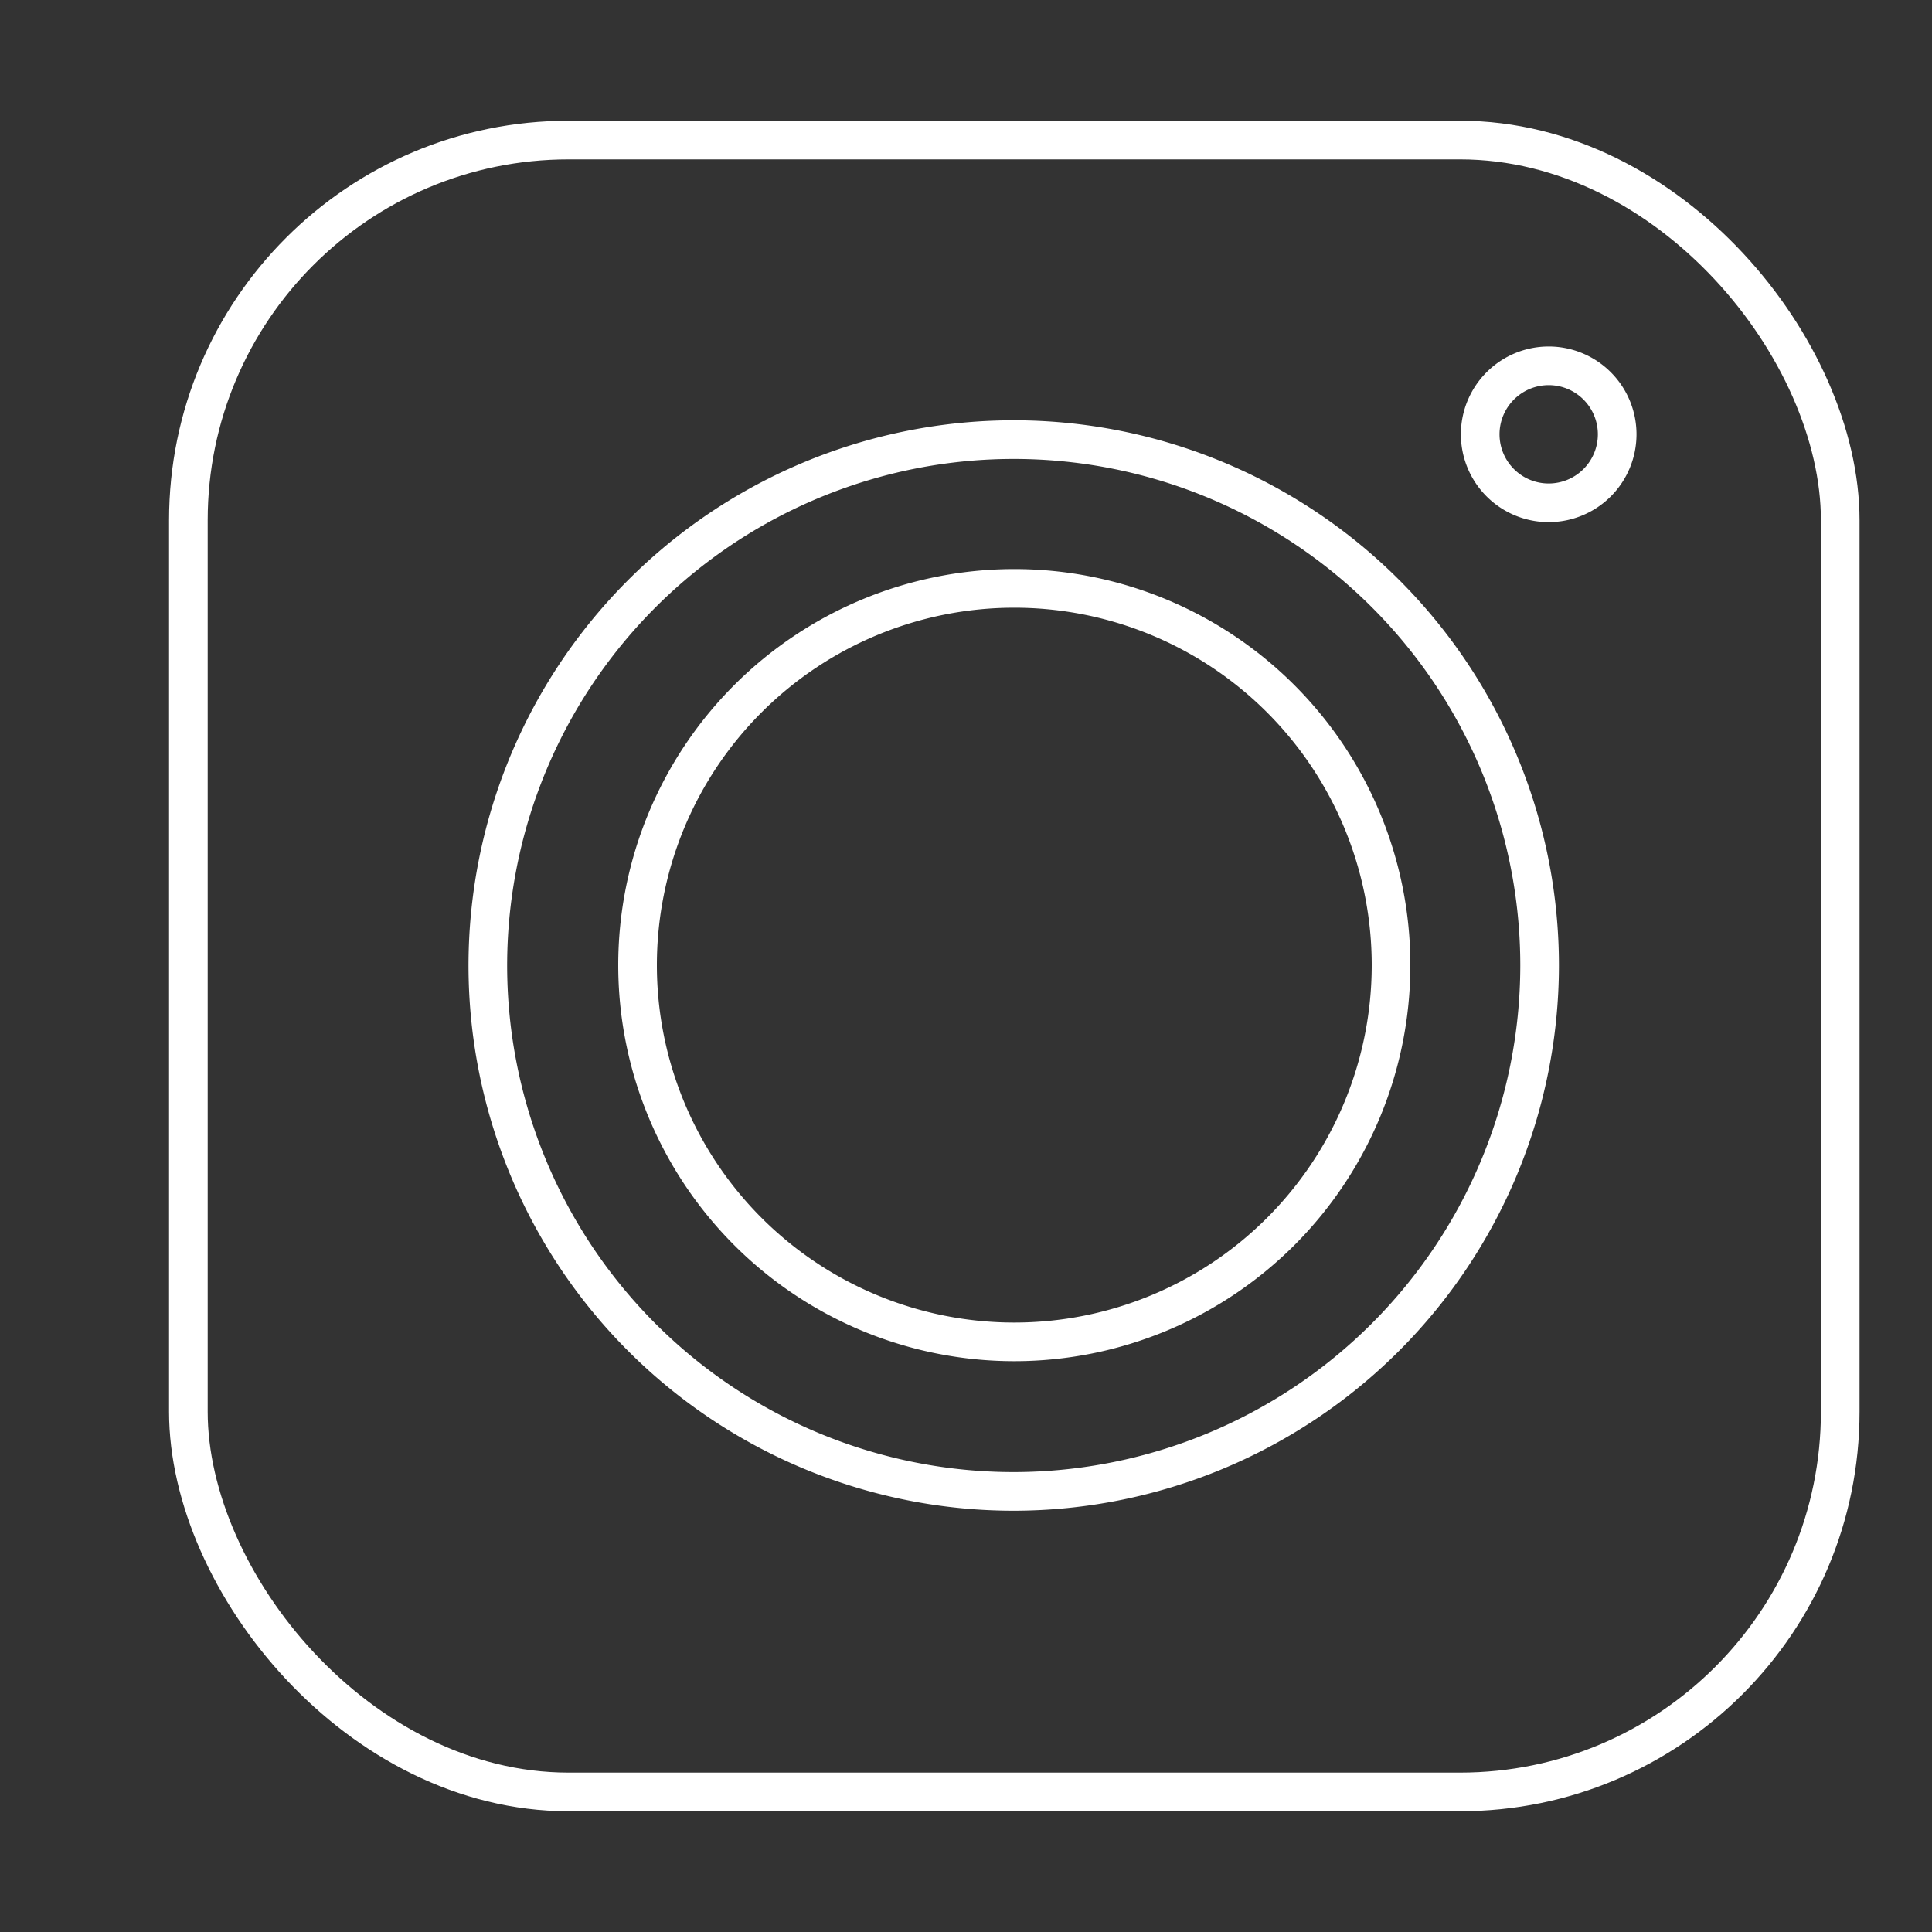 <svg xmlns="http://www.w3.org/2000/svg" viewBox="0 0 200 200"><rect x="0" y="0" width="200" height="200" fill="#333333" stroke="none"/><defs><style>.cls-1,.cls-2{fill:none;stroke:#fff;stroke-linecap:round;stroke-linejoin:round;stroke-width:4px;}.cls-2{fill-rule:evenodd;}</style></defs><title>icon-05</title><g id="_16" data-name="16"><rect class="cls-1" x="19.5" y="14.5" width="171" height="171" rx="39.36" ry="39.36"/><path class="cls-2" d="M105,154.39A54.44,54.44,0,1,1,159.38,100,54.5,54.5,0,0,1,105,154.39Z"/><path class="cls-2" d="M105,60.91a39,39,0,1,0,39,39A39,39,0,0,0,105,60.91Z"/><path class="cls-2" d="M160.32,52.05A7.09,7.09,0,1,1,167.41,45,7.09,7.09,0,0,1,160.32,52.05Z"/></g></svg>